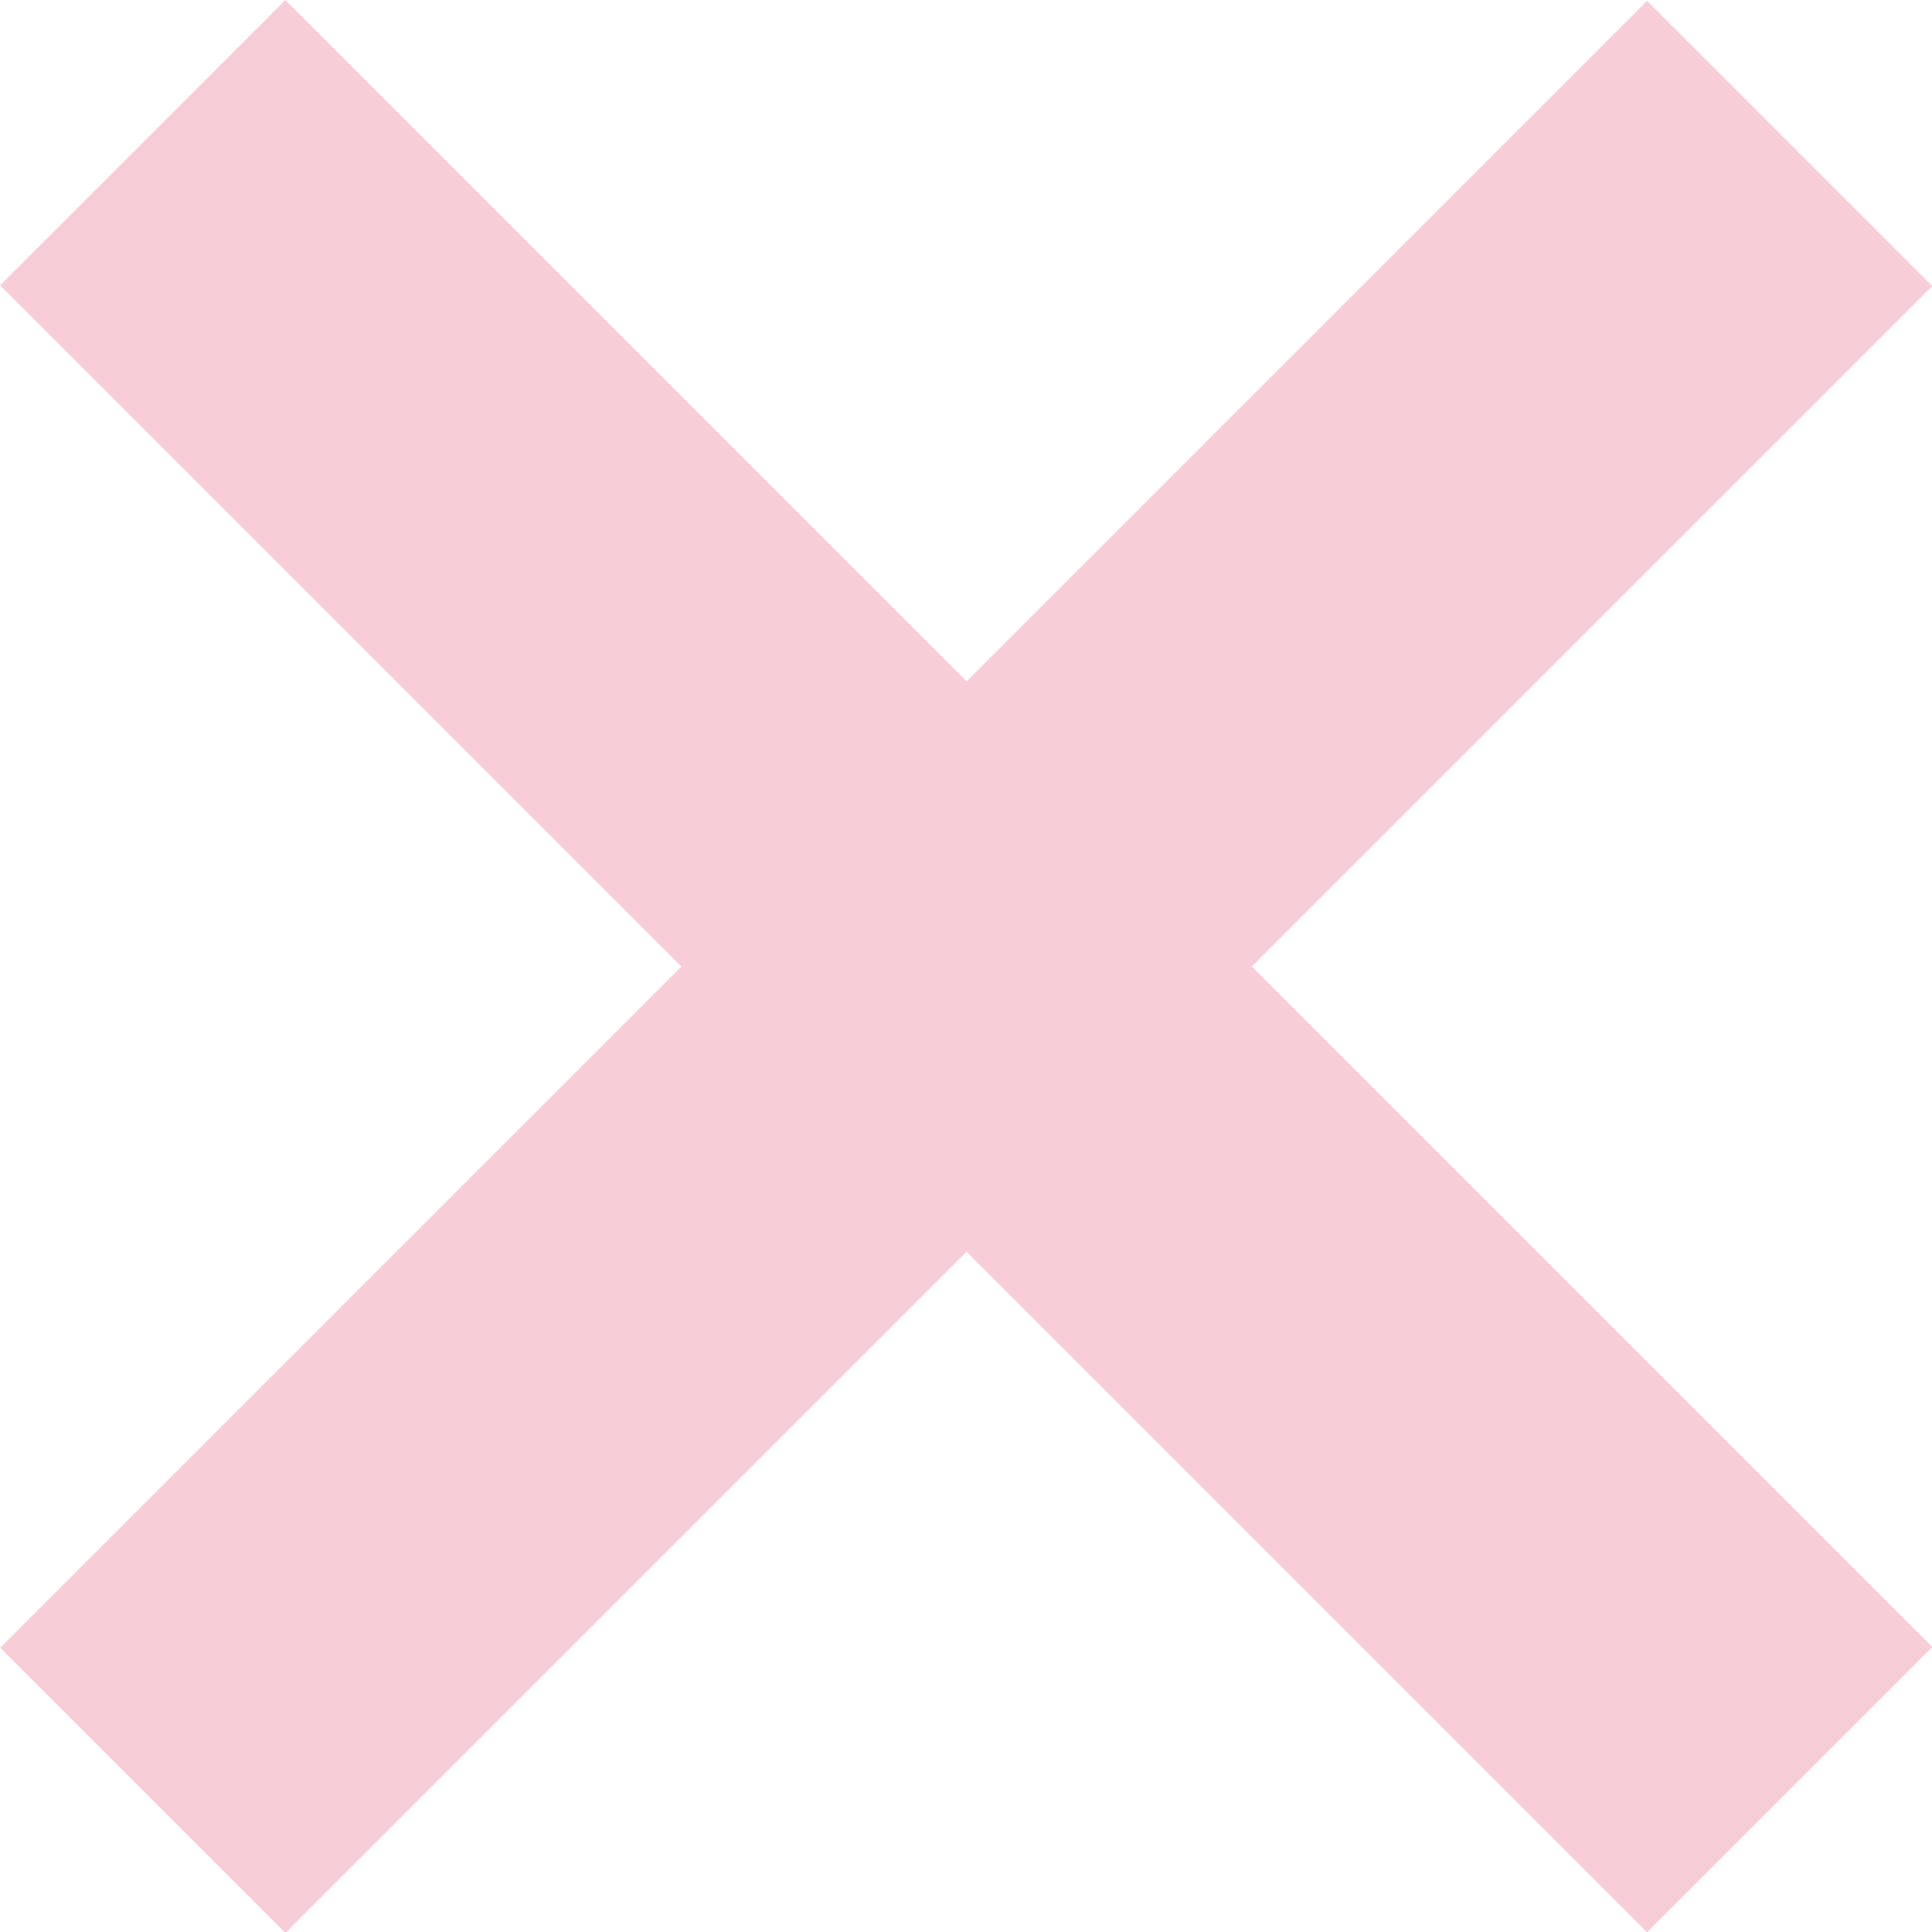 <svg xmlns="http://www.w3.org/2000/svg" viewBox="0 0 18.39 18.39"><defs><style>.cls-1{fill:#f7ced7;}</style></defs><g id="Layer_2" data-name="Layer 2"><g id="Layer_1-2" data-name="Layer 1"><rect class="cls-1" x="7.28" y="-1.89" width="3.84" height="22.17" transform="translate(-3.81 9.2) rotate(-45)"/><rect class="cls-1" x="-1.89" y="7.28" width="22.17" height="3.84" transform="translate(-3.81 9.2) rotate(-45)"/></g></g></svg>